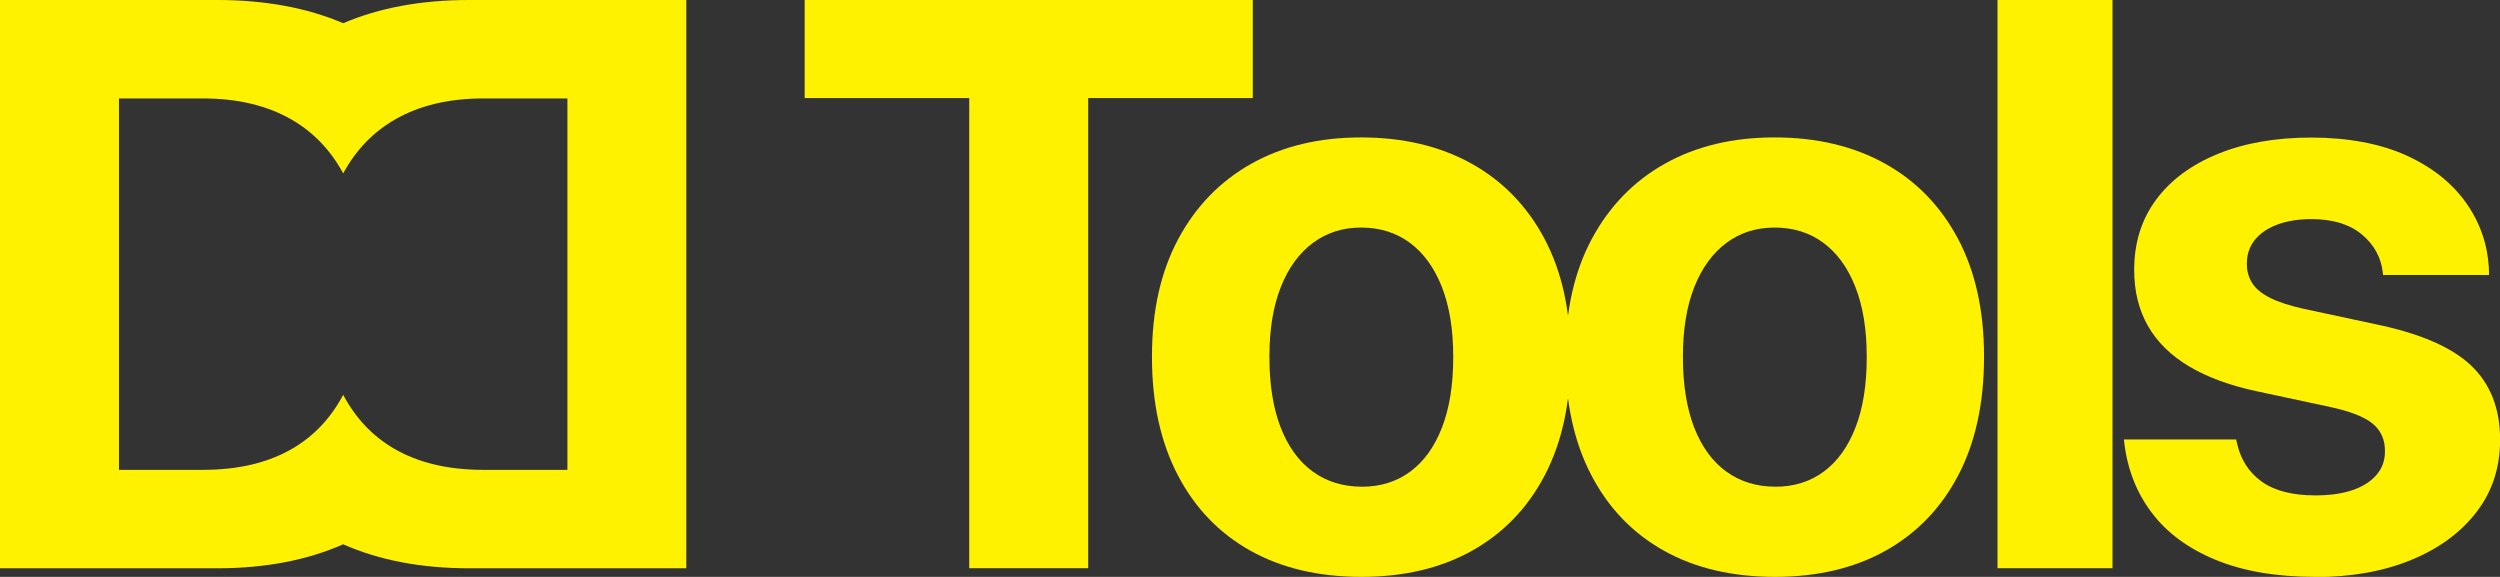<?xml version="1.0" encoding="UTF-8"?>
<svg id="Layer_2" data-name="Layer 2" xmlns="http://www.w3.org/2000/svg" width="539.42" height="124.47" viewBox="0 0 539.42 124.47">
  <rect x="0" y="0" width="539.42" height="124.47" fill="#333333" stroke="none"/>
  <defs>
    <style>
      .cls-1 {
        fill: #fff200;
      }
    </style>
  </defs>
  <g id="Layer_1-2" data-name="Layer 1">
    <g>
      <path class="cls-1" d="M101.27,0c-10.35,0-19.42,1.67-27.22,5.01C66.24,1.67,57.17,0,46.82,0H0v122.62h46.82c10.34,0,19.41-1.73,27.22-5.18,7.81,3.45,16.89,5.18,27.22,5.18h46.82V0h-46.82ZM122.43,101.38h-18.1c-7.65,0-14.09-1.53-19.33-4.59-4.64-2.71-8.29-6.58-10.95-11.6h0s0,0,0,0c0,0,0,0,0,0h0c-2.66,5.02-6.31,8.89-10.95,11.6-5.24,3.06-11.68,4.59-19.33,4.59h-18.1V21.24h18.1c7.48,0,13.85,1.52,19.12,4.55,4.73,2.72,8.44,6.6,11.16,11.62h0s0,0,0,0c0,0,0,0,0,0h0c2.72-5.02,6.44-8.9,11.16-11.62,5.27-3.03,11.64-4.55,19.12-4.55h18.1v80.13Z"/>
      <g>
        <path class="cls-1" d="M209.13,122.6V21.16h-35.51V0h96.69v21.16h-35.51v101.44h-25.66Z"/>
        <path class="cls-1" d="M293.76,124.47c-9.23,0-17.22-1.88-23.96-5.65-6.74-3.77-11.97-9.2-15.67-16.31-3.71-7.11-5.57-15.59-5.57-25.45v-.17c0-9.8,1.88-18.22,5.65-25.28,3.77-7.05,9.02-12.48,15.76-16.27,6.74-3.79,14.64-5.69,23.7-5.69s17.06,1.88,23.83,5.65c6.77,3.77,12.02,9.18,15.76,16.23,3.74,7.05,5.61,15.51,5.61,25.36v.17c0,9.91-1.86,18.41-5.56,25.49-3.71,7.08-8.94,12.5-15.68,16.27-6.74,3.77-14.7,5.65-23.87,5.65ZM293.85,105.02c4.02,0,7.5-1.09,10.45-3.27,2.94-2.18,5.23-5.35,6.84-9.52,1.62-4.16,2.42-9.22,2.42-15.17v-.17c0-5.83-.82-10.83-2.46-15-1.64-4.16-3.95-7.33-6.92-9.52-2.97-2.18-6.47-3.27-10.49-3.27s-7.43,1.11-10.41,3.31c-2.97,2.21-5.28,5.38-6.92,9.52-1.64,4.13-2.46,9.12-2.46,14.95v.17c0,5.95.81,11,2.42,15.17,1.62,4.16,3.92,7.33,6.92,9.52,3,2.18,6.54,3.27,10.62,3.27Z"/>
        <path class="cls-1" d="M382.98,124.47c-9.23,0-17.22-1.88-23.96-5.65-6.74-3.77-11.97-9.2-15.67-16.31-3.71-7.11-5.57-15.59-5.57-25.45v-.17c0-9.8,1.88-18.22,5.65-25.28,3.77-7.05,9.02-12.48,15.76-16.27,6.74-3.79,14.64-5.69,23.7-5.69s17.06,1.88,23.83,5.65c6.77,3.77,12.02,9.18,15.76,16.23,3.74,7.05,5.61,15.51,5.61,25.36v.17c0,9.91-1.86,18.41-5.56,25.49-3.71,7.08-8.94,12.5-15.68,16.27-6.74,3.77-14.7,5.65-23.87,5.65ZM383.07,105.02c4.02,0,7.5-1.09,10.45-3.27,2.94-2.18,5.23-5.35,6.84-9.52,1.62-4.16,2.42-9.22,2.42-15.17v-.17c0-5.83-.82-10.83-2.46-15-1.64-4.16-3.95-7.33-6.92-9.52-2.97-2.18-6.47-3.27-10.49-3.27s-7.43,1.11-10.41,3.31c-2.97,2.21-5.28,5.38-6.92,9.52-1.64,4.13-2.46,9.12-2.46,14.95v.17c0,5.95.81,11,2.42,15.17,1.62,4.16,3.92,7.33,6.92,9.52,3,2.18,6.54,3.27,10.62,3.27Z"/>
        <path class="cls-1" d="M431,122.6V0h24.81v122.6h-24.81Z"/>
        <path class="cls-1" d="M499.57,124.47c-8.38,0-15.53-1.22-21.45-3.65-5.92-2.43-10.52-5.82-13.81-10.15-3.29-4.33-5.27-9.36-5.95-15.08l-.08-.77h24.21l.17.77c.79,3.57,2.58,6.34,5.35,8.33,2.77,1.98,6.63,2.97,11.55,2.97,3.17,0,5.86-.38,8.07-1.15,2.21-.76,3.92-1.86,5.14-3.27,1.22-1.41,1.83-3.11,1.83-5.1v-.08c0-2.44-.88-4.39-2.63-5.86-1.76-1.47-4.87-2.69-9.35-3.65l-15.46-3.31c-5.89-1.24-10.82-3.04-14.78-5.39-3.96-2.35-6.94-5.27-8.92-8.75-1.98-3.48-2.97-7.49-2.97-12.02v-.08c0-5.83,1.57-10.88,4.71-15.12,3.14-4.25,7.59-7.55,13.34-9.9,5.75-2.35,12.47-3.53,20.18-3.53s14.88,1.29,20.52,3.87c5.64,2.58,9.97,6.05,13,10.41,3.03,4.36,4.63,9.21,4.8,14.53v.85h-22.85l-.08-.68c-.4-3.23-1.91-5.93-4.55-8.11-2.63-2.18-6.24-3.27-10.83-3.27-2.83,0-5.3.4-7.39,1.19-2.1.79-3.71,1.9-4.84,3.31-1.13,1.42-1.7,3.12-1.7,5.1v.08c0,1.53.38,2.9,1.15,4.12.77,1.22,2.05,2.28,3.87,3.19,1.81.91,4.25,1.7,7.31,2.38l15.46,3.31c9.57,1.98,16.44,4.96,20.6,8.92,4.16,3.96,6.25,9.29,6.25,15.97v.09c0,5.95-1.7,11.13-5.1,15.55s-8.09,7.86-14.06,10.32c-5.98,2.46-12.87,3.7-20.69,3.7Z"/>
      </g>
    </g>
  </g>
</svg>
